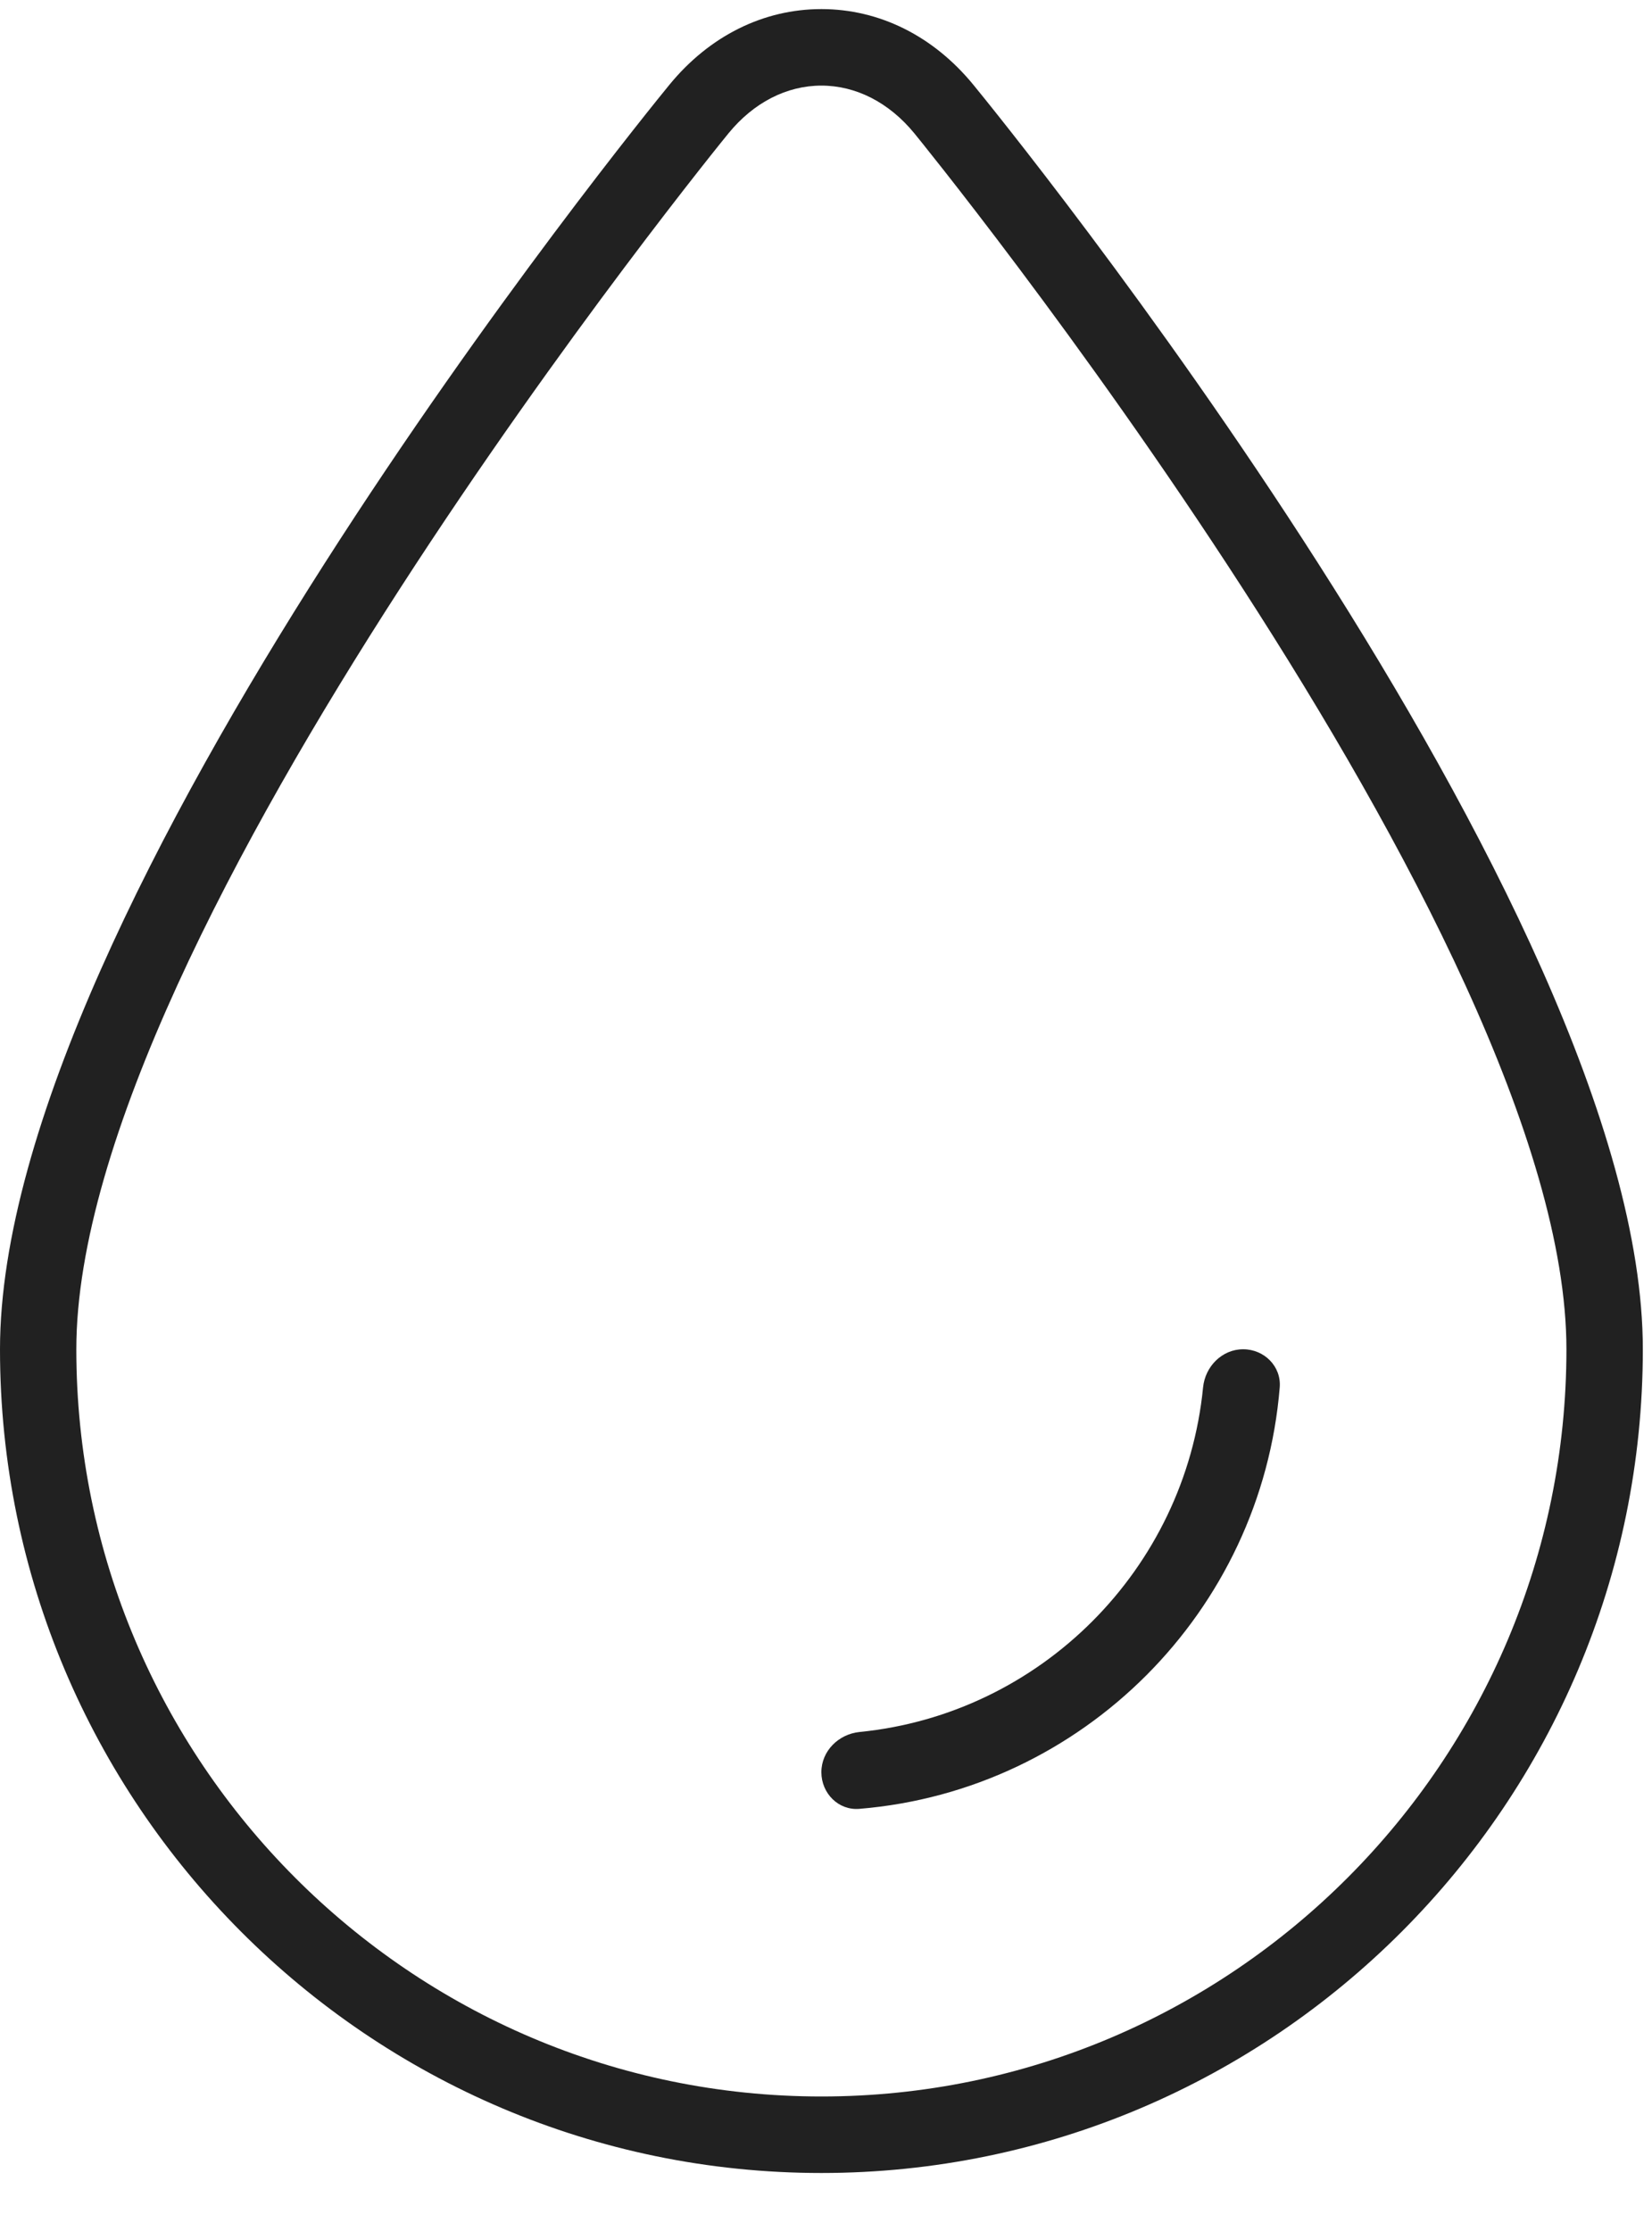 <svg width="20" height="27" viewBox="0 0 20 27" fill="none" xmlns="http://www.w3.org/2000/svg">
<path fill-rule="evenodd" clip-rule="evenodd" d="M19.889 16.329C19.889 21.826 15.427 26.298 9.944 26.298C4.461 26.298 0 21.826 0 16.329C0 10.975 7.774 1.429 8.105 1.025C8.589 0.435 9.242 0.11 9.944 0.11C10.646 0.11 11.299 0.435 11.783 1.025C12.114 1.429 19.889 10.975 19.889 16.329ZM9.944 1.036C9.524 1.036 9.124 1.241 8.82 1.613C8.74 1.709 0.924 11.306 0.924 16.329C0.924 21.315 4.971 25.372 9.944 25.372C14.918 25.372 18.964 21.315 18.964 16.329C18.964 11.306 11.148 1.709 11.069 1.613C10.764 1.241 10.364 1.036 9.944 1.036Z" fill="black" fill-opacity="0.87"/>
<path d="M10.405 21.891C13.108 21.668 15.271 19.501 15.493 16.791C15.514 16.537 15.306 16.329 15.05 16.329C14.795 16.329 14.59 16.537 14.565 16.791C14.348 18.99 12.599 20.744 10.405 20.961C10.152 20.987 9.944 21.191 9.944 21.448C9.944 21.703 10.151 21.913 10.405 21.891Z" fill="black" fill-opacity="0.87"/>
</svg>

